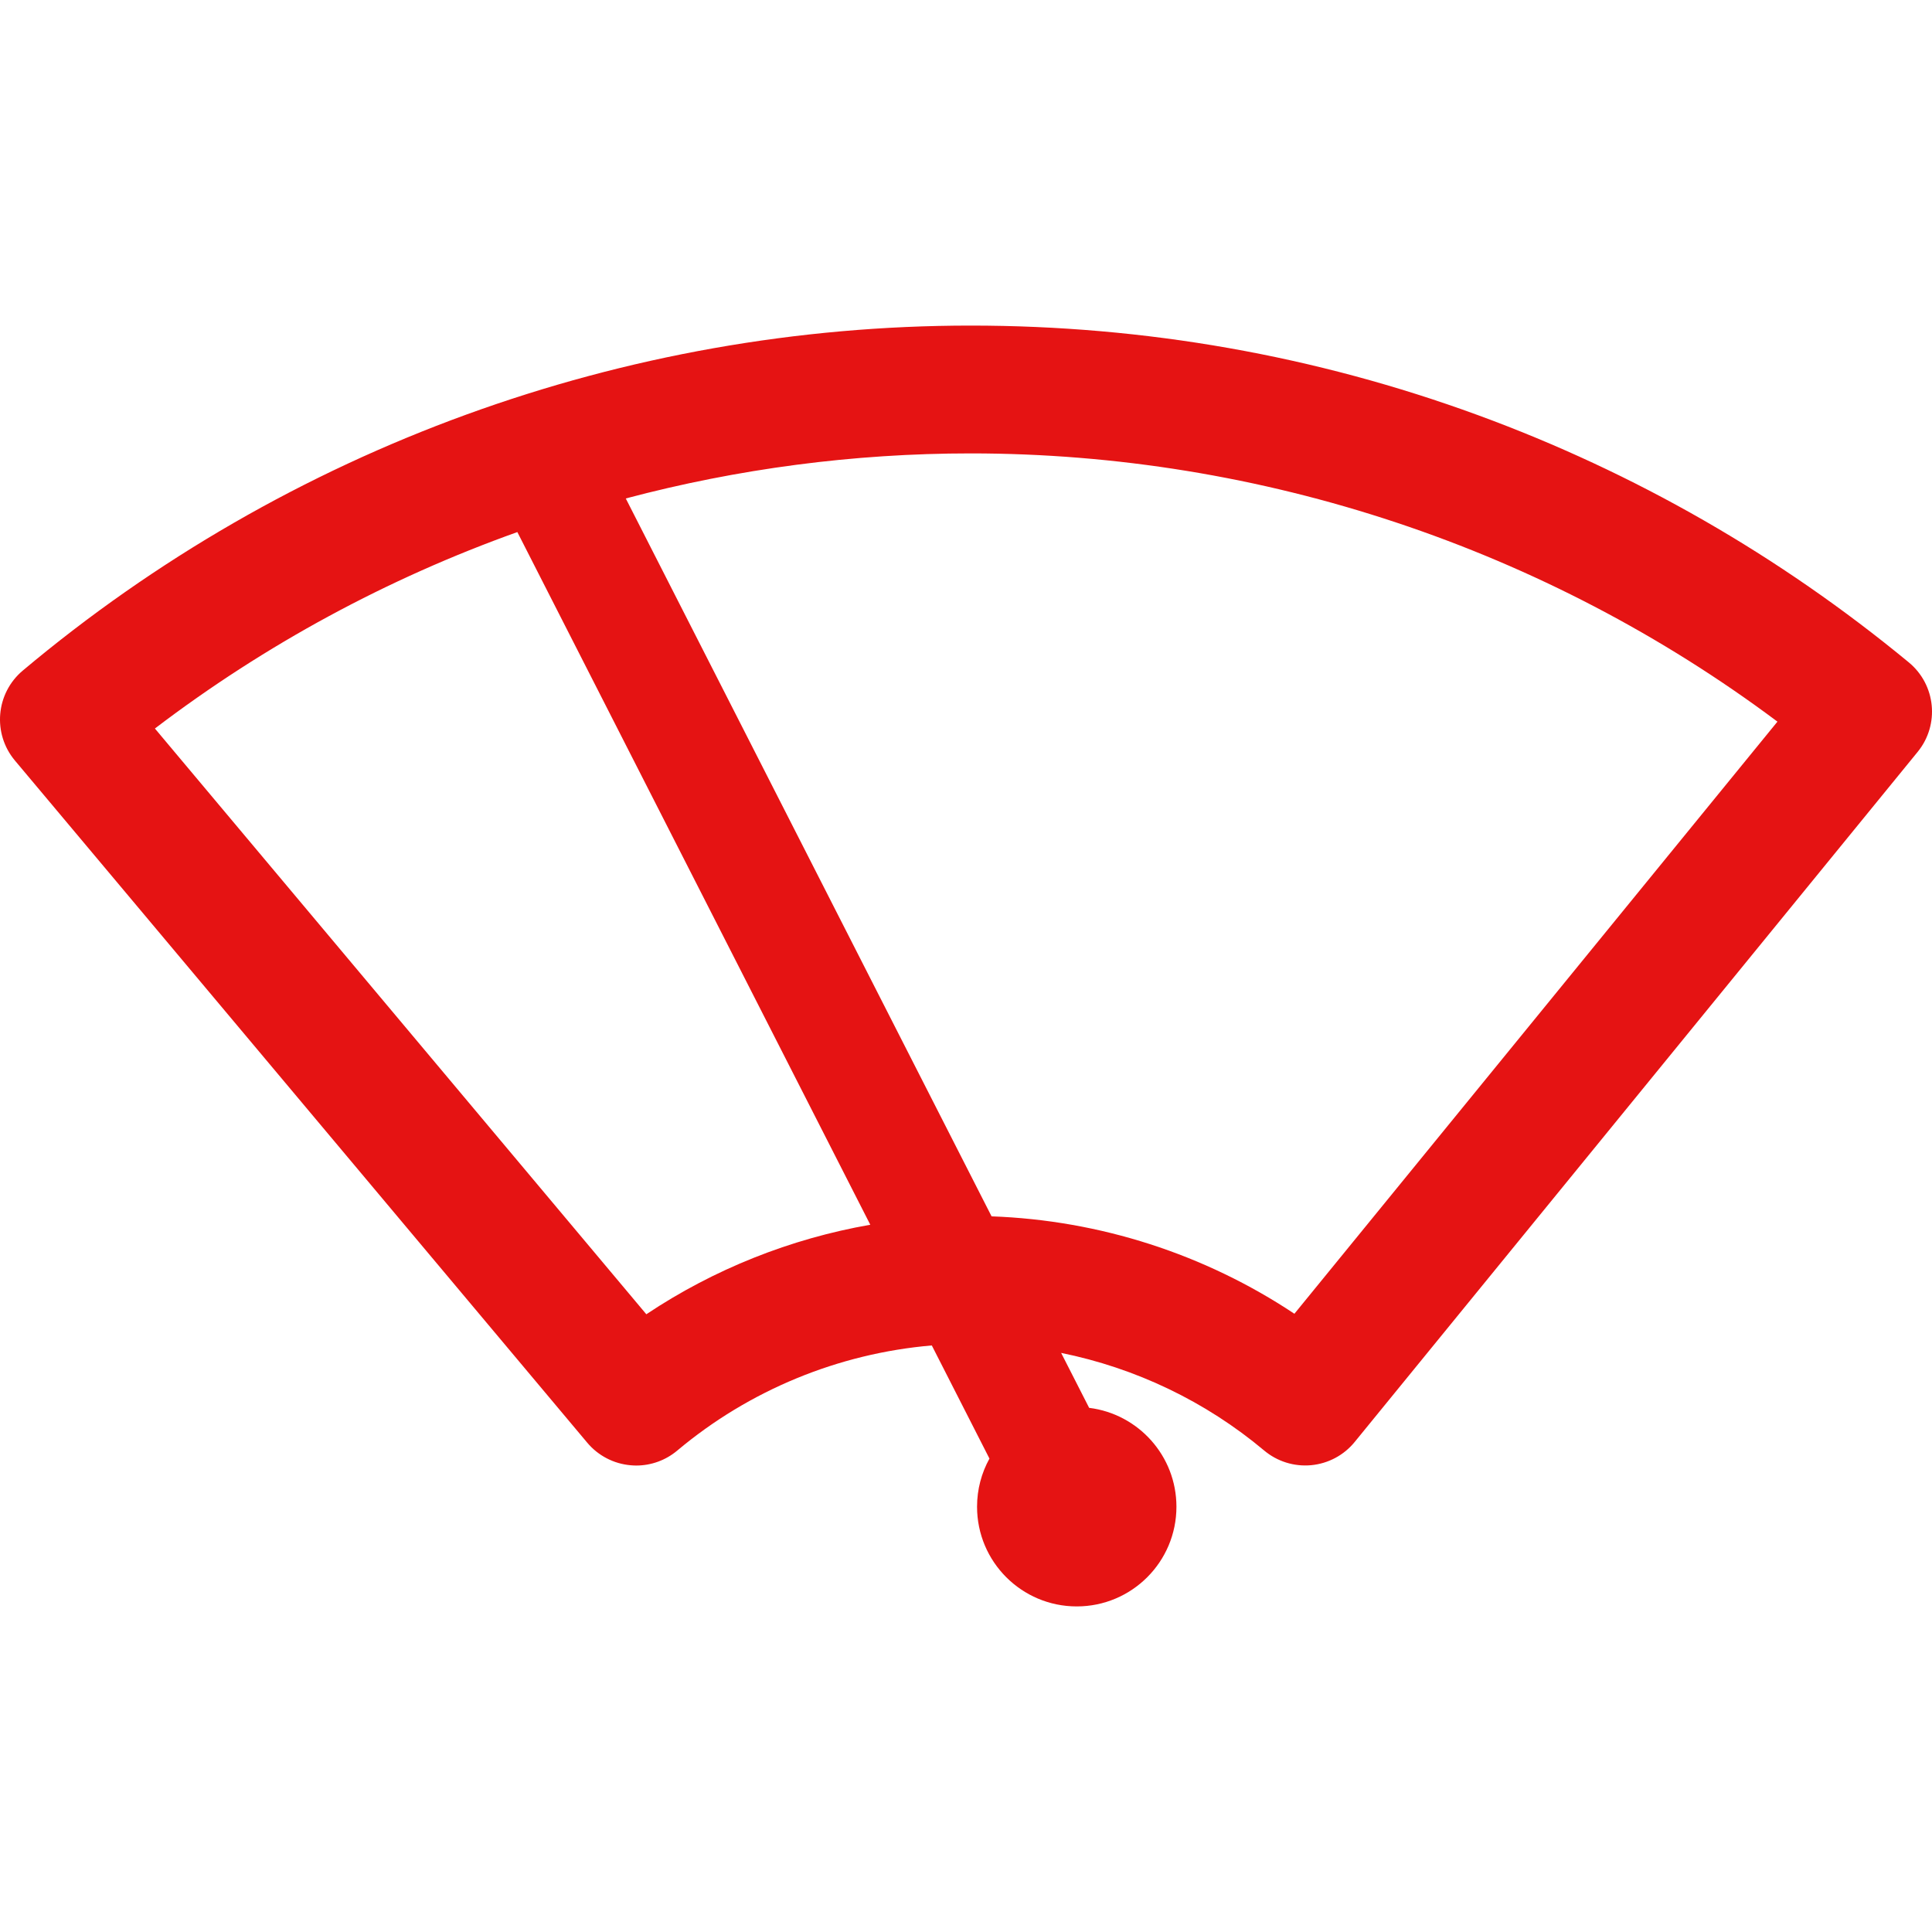 <?xml version="1.0" encoding="utf-8"?>
<!-- Generator: Adobe Illustrator 15.1.0, SVG Export Plug-In . SVG Version: 6.00 Build 0)  -->
<!DOCTYPE svg PUBLIC "-//W3C//DTD SVG 1.1//EN" "http://www.w3.org/Graphics/SVG/1.1/DTD/svg11.dtd">
<svg version="1.1" id="Ebene_1" xmlns="http://www.w3.org/2000/svg" xmlns:xlink="http://www.w3.org/1999/xlink" x="0px" y="0px"
	 width="50px" height="50px" viewBox="0 0 50 50" style="enable-background:new 0 0 50 50;" xml:space="preserve">
<style type="text/css">
<![CDATA[
	.st0{fill:#e51313;}
]]>
</style>
<path class="st0" d="M49.398,17.141c-3.346-2.761-7.099-4.914-11.154-6.399c-4.198-1.537-8.613-2.316-13.123-2.316
	c-8.965,0-17.677,3.171-24.531,8.928c-0.699,0.587-0.79,1.63-0.203,2.33l14.811,17.653c0.282,0.336,0.686,0.546,1.123,0.584
	c0.048,0.004,0.096,0.007,0.144,0.007c0.388,0,0.765-0.137,1.063-0.388c1.864-1.565,4.172-2.513,6.587-2.72l1.492,2.928
	c-0.204,0.369-0.321,0.794-0.321,1.246c0,1.425,1.155,2.58,2.58,2.58s2.58-1.155,2.58-2.58c0-1.315-0.985-2.401-2.259-2.559
	l-0.725-1.422c1.924,0.39,3.735,1.252,5.253,2.525c0.339,0.285,0.776,0.422,1.219,0.381c0.44-0.042,0.847-0.258,1.126-0.602
	l14.567-17.856C50.203,18.757,50.101,17.72,49.398,17.141z M16.727,34.013L4.009,18.854c2.858-2.176,6.027-3.886,9.38-5.084
	l9.134,17.926C20.455,32.058,18.478,32.845,16.727,34.013z M33.499,34c-2.32-1.543-5.037-2.421-7.837-2.521L16.195,12.9
	c2.895-0.768,5.895-1.166,8.927-1.166c7.528,0,14.879,2.455,20.878,6.942L33.499,34z"/>
</svg>
